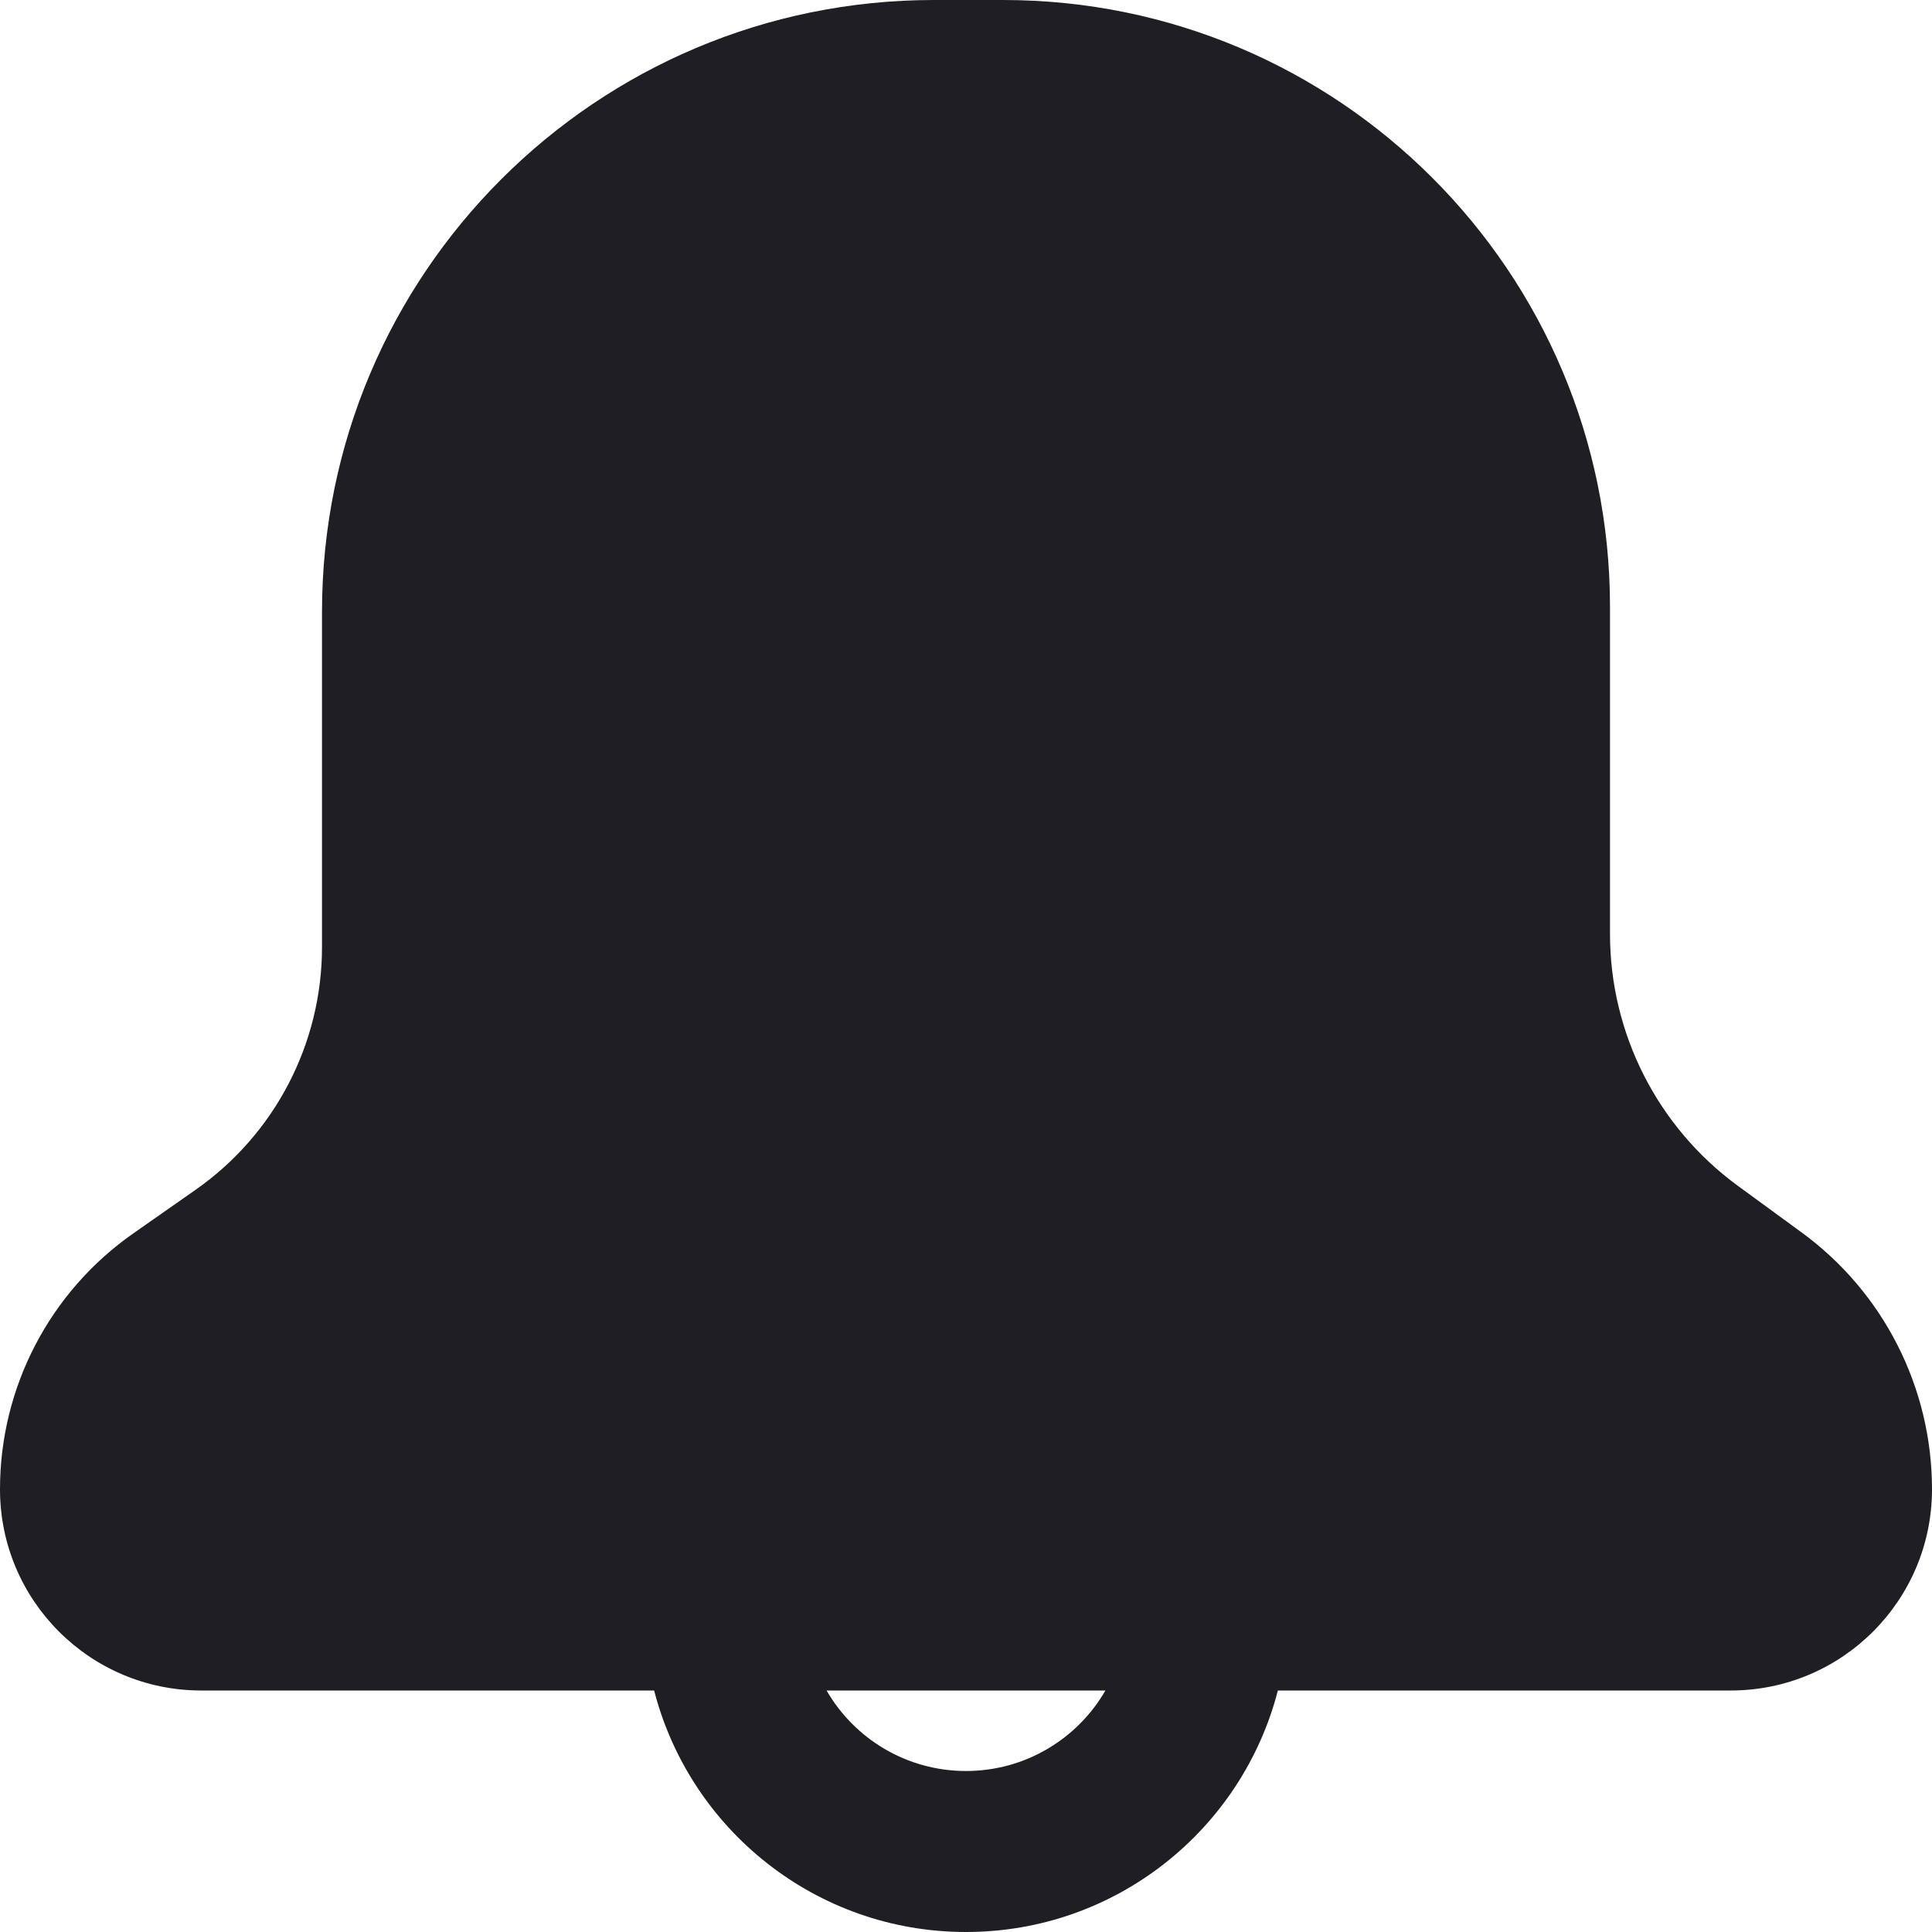 <svg id="meteor-icon-kit__solid-bell" viewBox="0 0 24 24" fill="none" xmlns="http://www.w3.org/2000/svg"><path fill-rule="evenodd" clip-rule="evenodd" d="M15.874 21C15.43 22.725 13.864 24 12 24C10.136 24 8.57 22.725 8.126 21H2.5C1.119 21 0 19.881 0 18.5C0 17.233 0.618 16.047 1.657 15.321L2.427 14.782C3.413 14.093 4 12.967 4 11.764V7.602C4 3.404 7.404 0 11.602 0H12.461C16.625 0 20 3.375 20 7.539V11.602C20 12.839 20.591 14.002 21.59 14.732L22.378 15.308C23.398 16.052 24 17.238 24 18.5C24 19.881 22.881 21 21.5 21H15.874ZM13.732 21H10.268C10.613 21.598 11.26 22 12 22C12.74 22 13.387 21.598 13.732 21Z" fill="#1E1E24"/></svg>